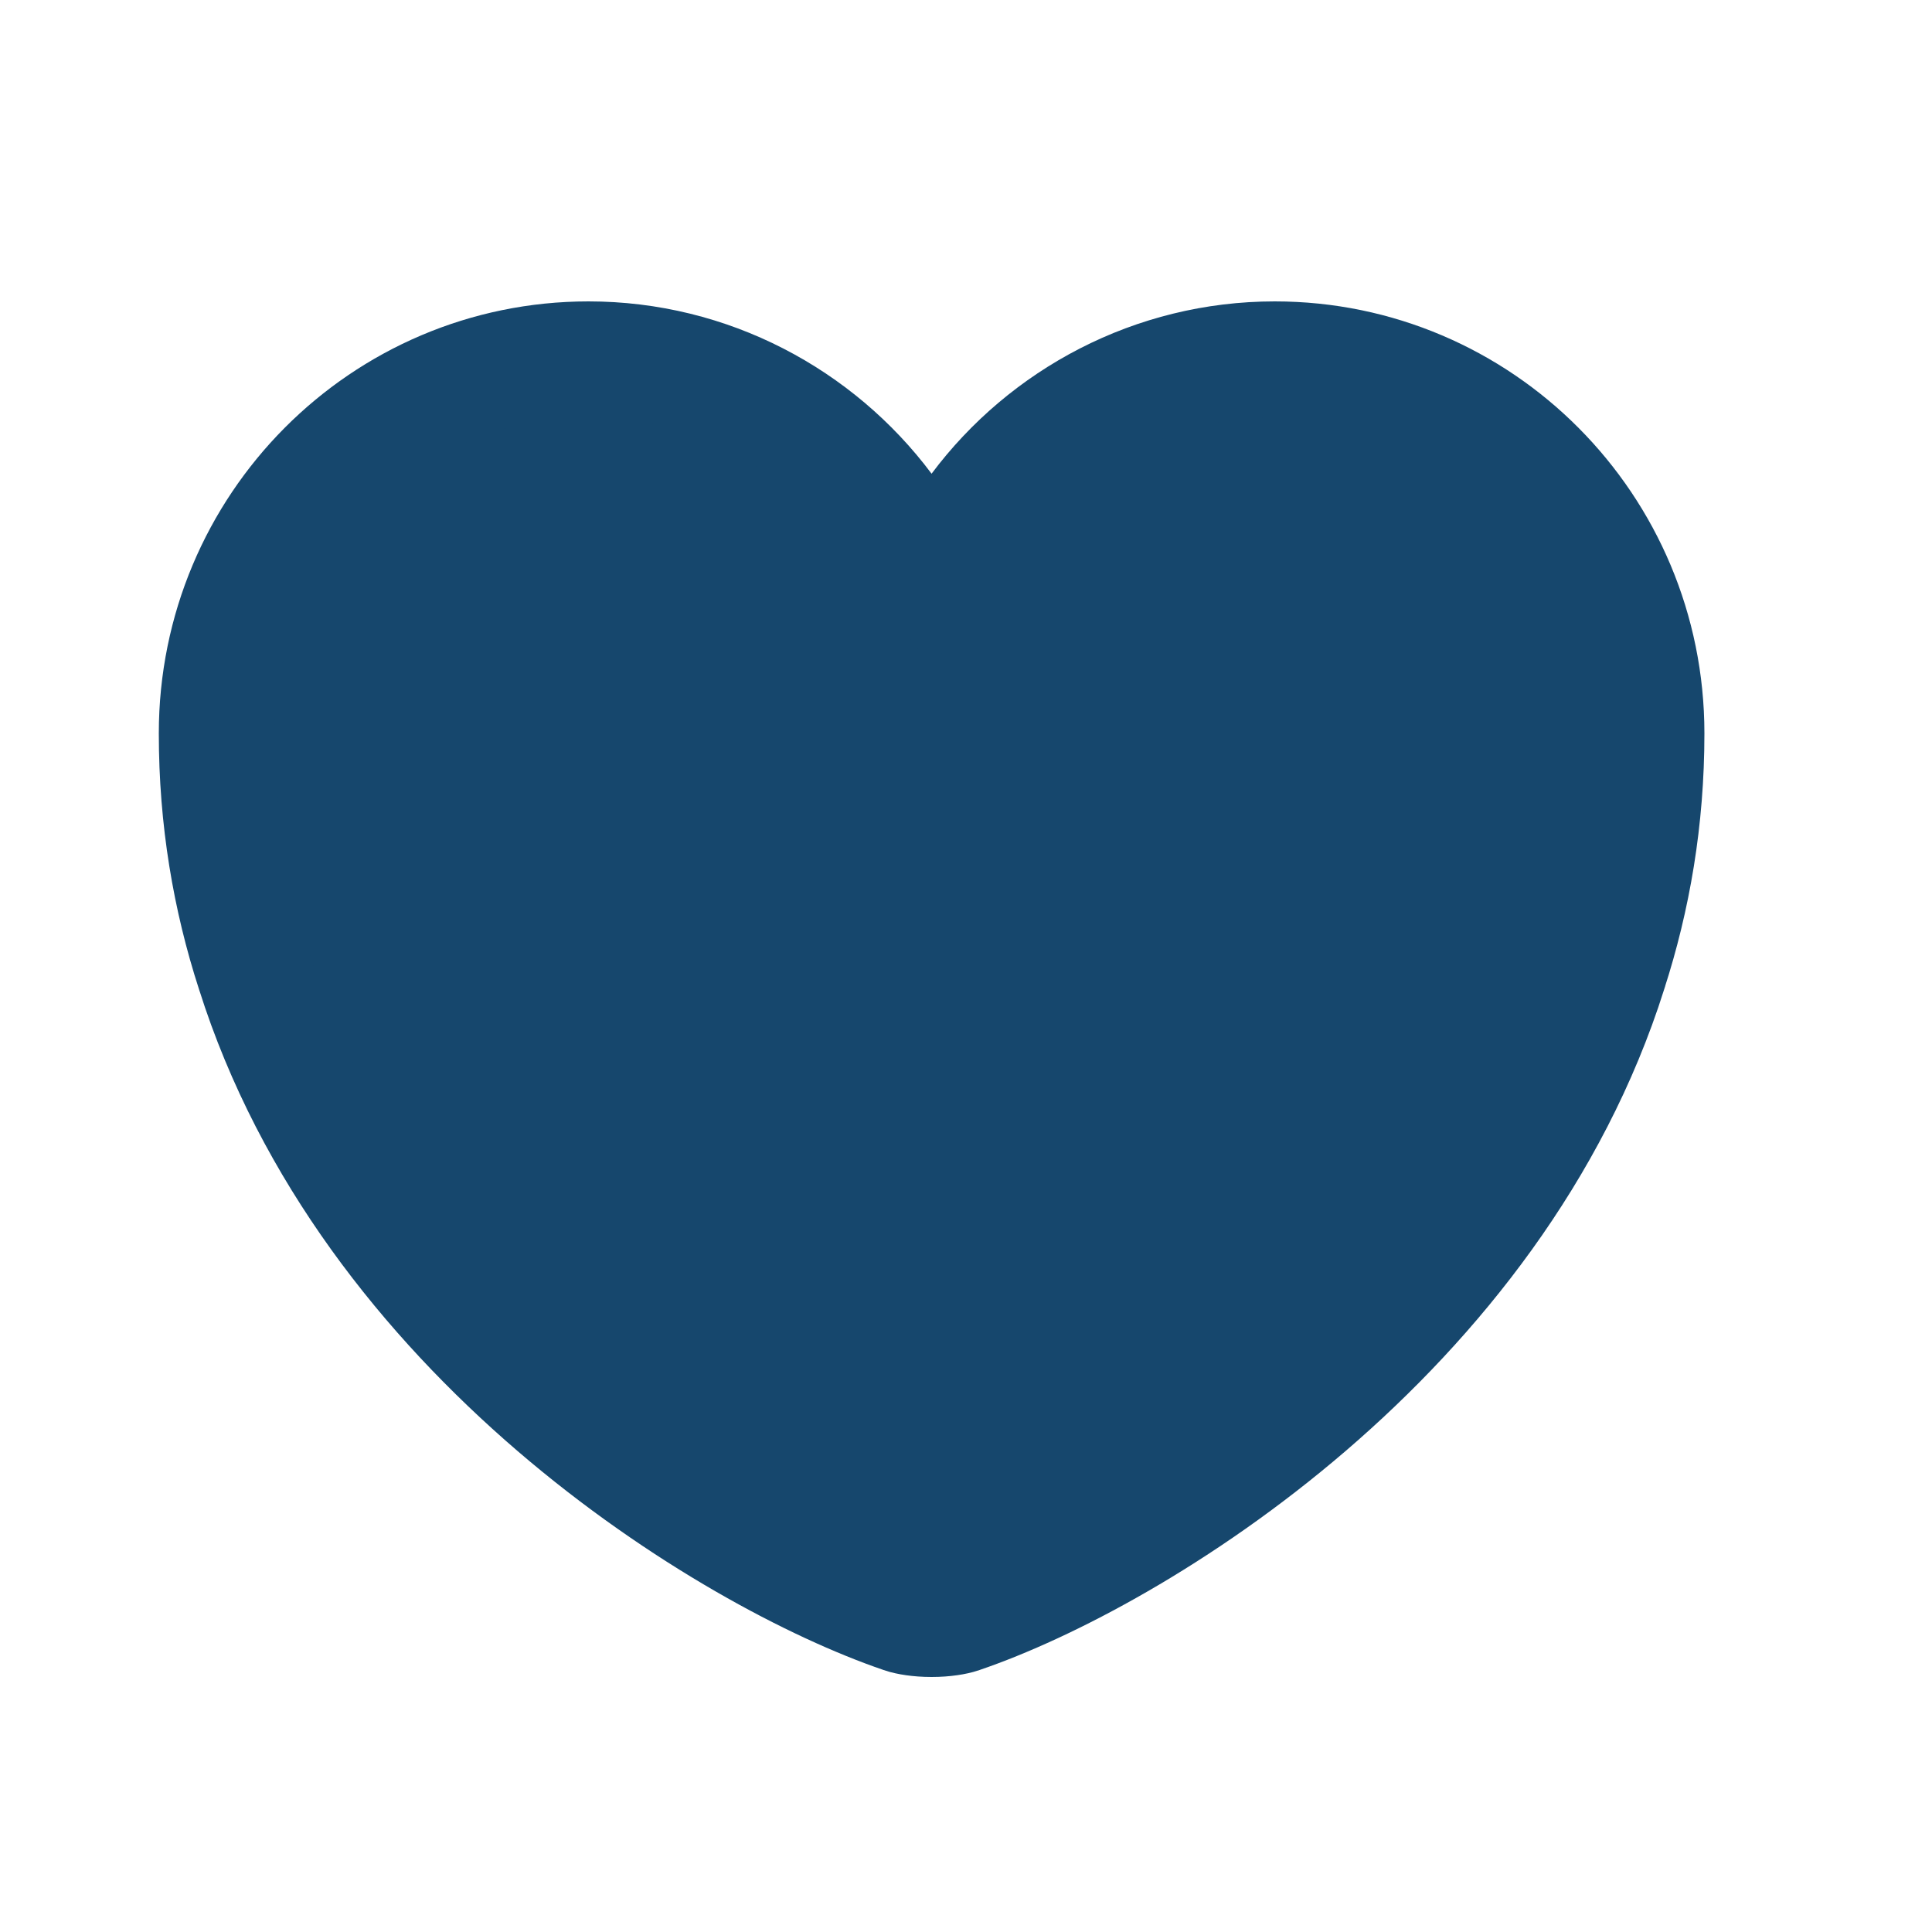 <svg width="25" height="25" viewBox="0 0 25 25" fill="none" xmlns="http://www.w3.org/2000/svg">
<g id="vuesax/bold/heart">
<g id="heart">
<path id="Vector" d="M12.655 6.579L12.055 7.382L11.454 6.579C10.579 5.41 9.177 4.65 7.615 4.65C4.962 4.65 2.805 6.811 2.805 9.49C2.805 10.598 2.981 11.62 3.288 12.569L3.29 12.574C4.026 14.904 5.538 16.791 7.182 18.204C8.83 19.619 10.567 20.522 11.676 20.9L11.676 20.9L11.684 20.903C11.749 20.925 11.883 20.95 12.055 20.95C12.226 20.95 12.36 20.925 12.425 20.903L12.425 20.903L12.433 20.9C13.543 20.522 15.28 19.619 16.927 18.204C18.571 16.791 20.083 14.904 20.82 12.574L20.82 12.574L20.821 12.569C21.128 11.62 21.305 10.598 21.305 9.49C21.305 6.811 19.147 4.65 16.495 4.65C14.932 4.65 13.53 5.41 12.655 6.579Z" fill="#16476D" stroke="#16476D" stroke-width="1.5"/>
</g>
</g>
</svg>
